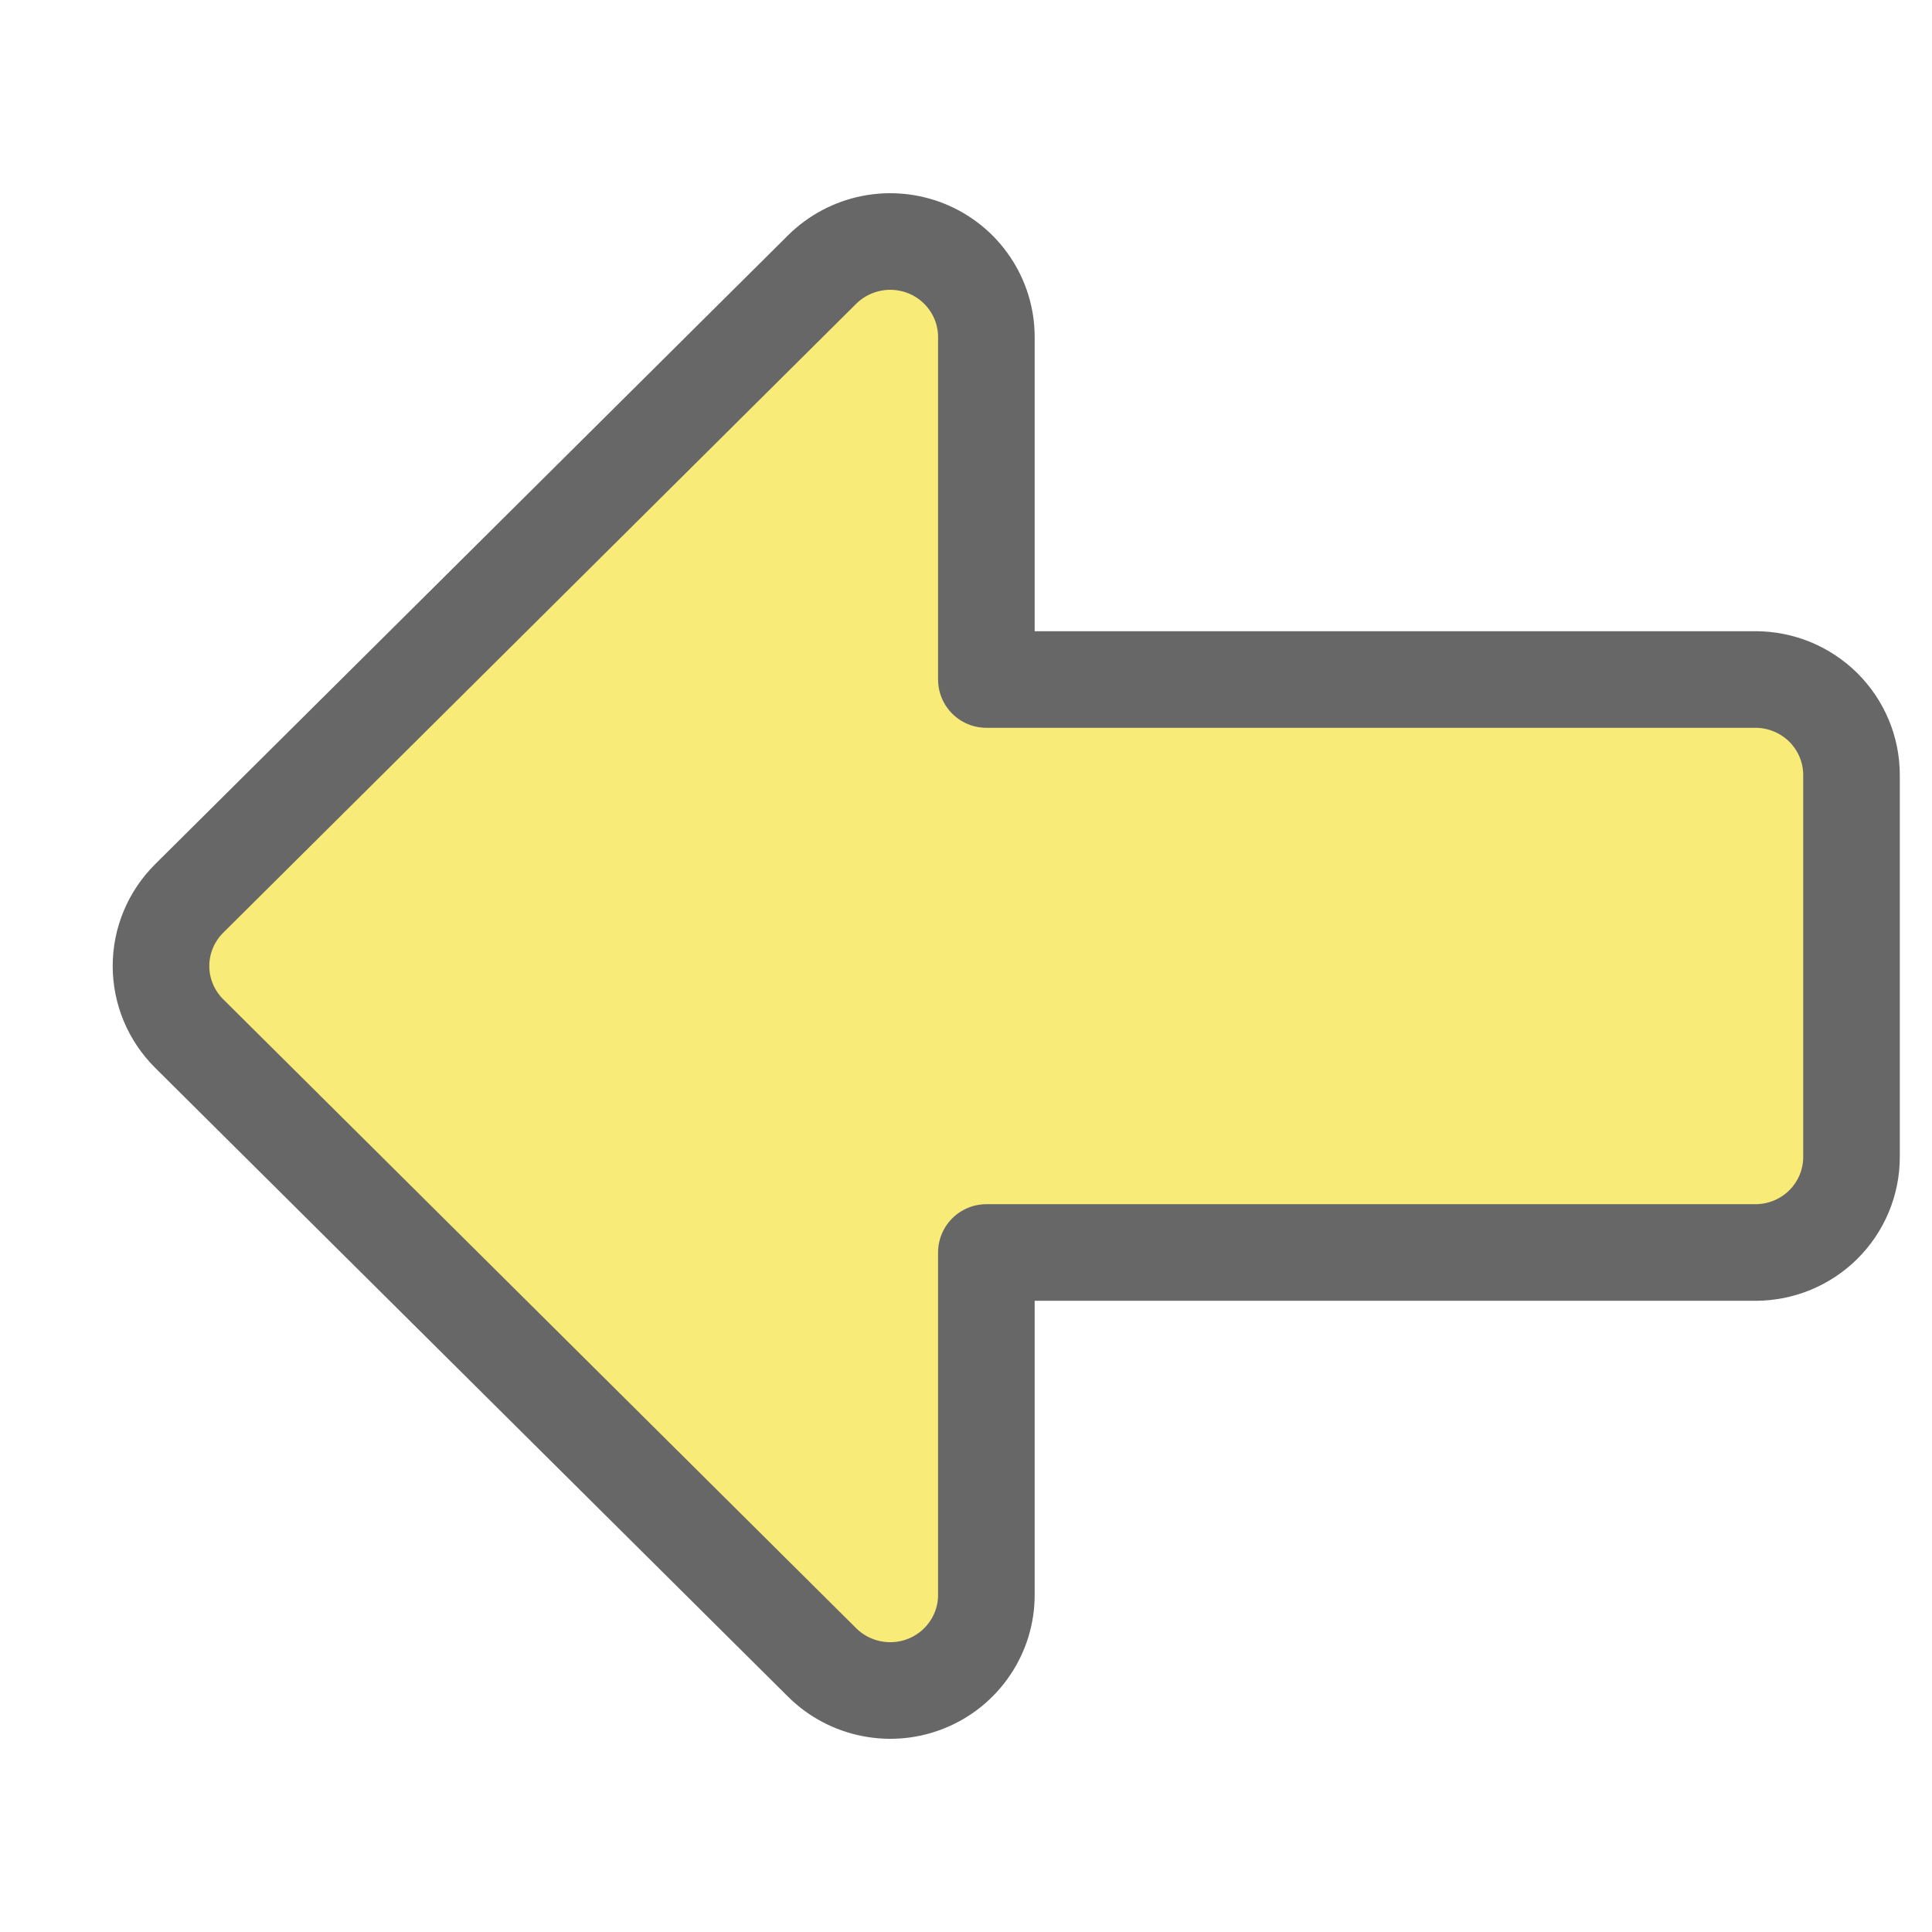 <svg width="24" height="24" viewBox="0 0 24 24" fill="none" xmlns="http://www.w3.org/2000/svg">
<g clip-path="url(#clip0_7_21)">
<path d="M21.806 15.559H12.253V19.814C12.253 20.048 12.183 20.278 12.051 20.473C11.92 20.668 11.734 20.82 11.515 20.91C11.297 21 11.057 21.023 10.826 20.977C10.594 20.931 10.381 20.819 10.214 20.653L2.35 12.839C2.126 12.616 2 12.315 2 12C2 11.685 2.126 11.384 2.35 11.161L10.214 3.347C10.381 3.182 10.594 3.069 10.826 3.023C11.057 2.977 11.297 3.001 11.515 3.09C11.734 3.18 11.92 3.332 12.051 3.527C12.183 3.722 12.253 3.952 12.253 4.186V8.441H21.806C22.123 8.441 22.426 8.566 22.65 8.788C22.874 9.011 23 9.312 23 9.627V14.373C23 14.688 22.874 14.989 22.65 15.212C22.426 15.434 22.123 15.559 21.806 15.559Z" fill="#F8EB78" stroke="#676767" stroke-width="1.2" stroke-linecap="round" stroke-linejoin="round"/>
</g>
<defs>
<clipPath id="clip0_7_21">
<rect width="24" height="24" fill="white"/>
</clipPath>
</defs>
</svg>
